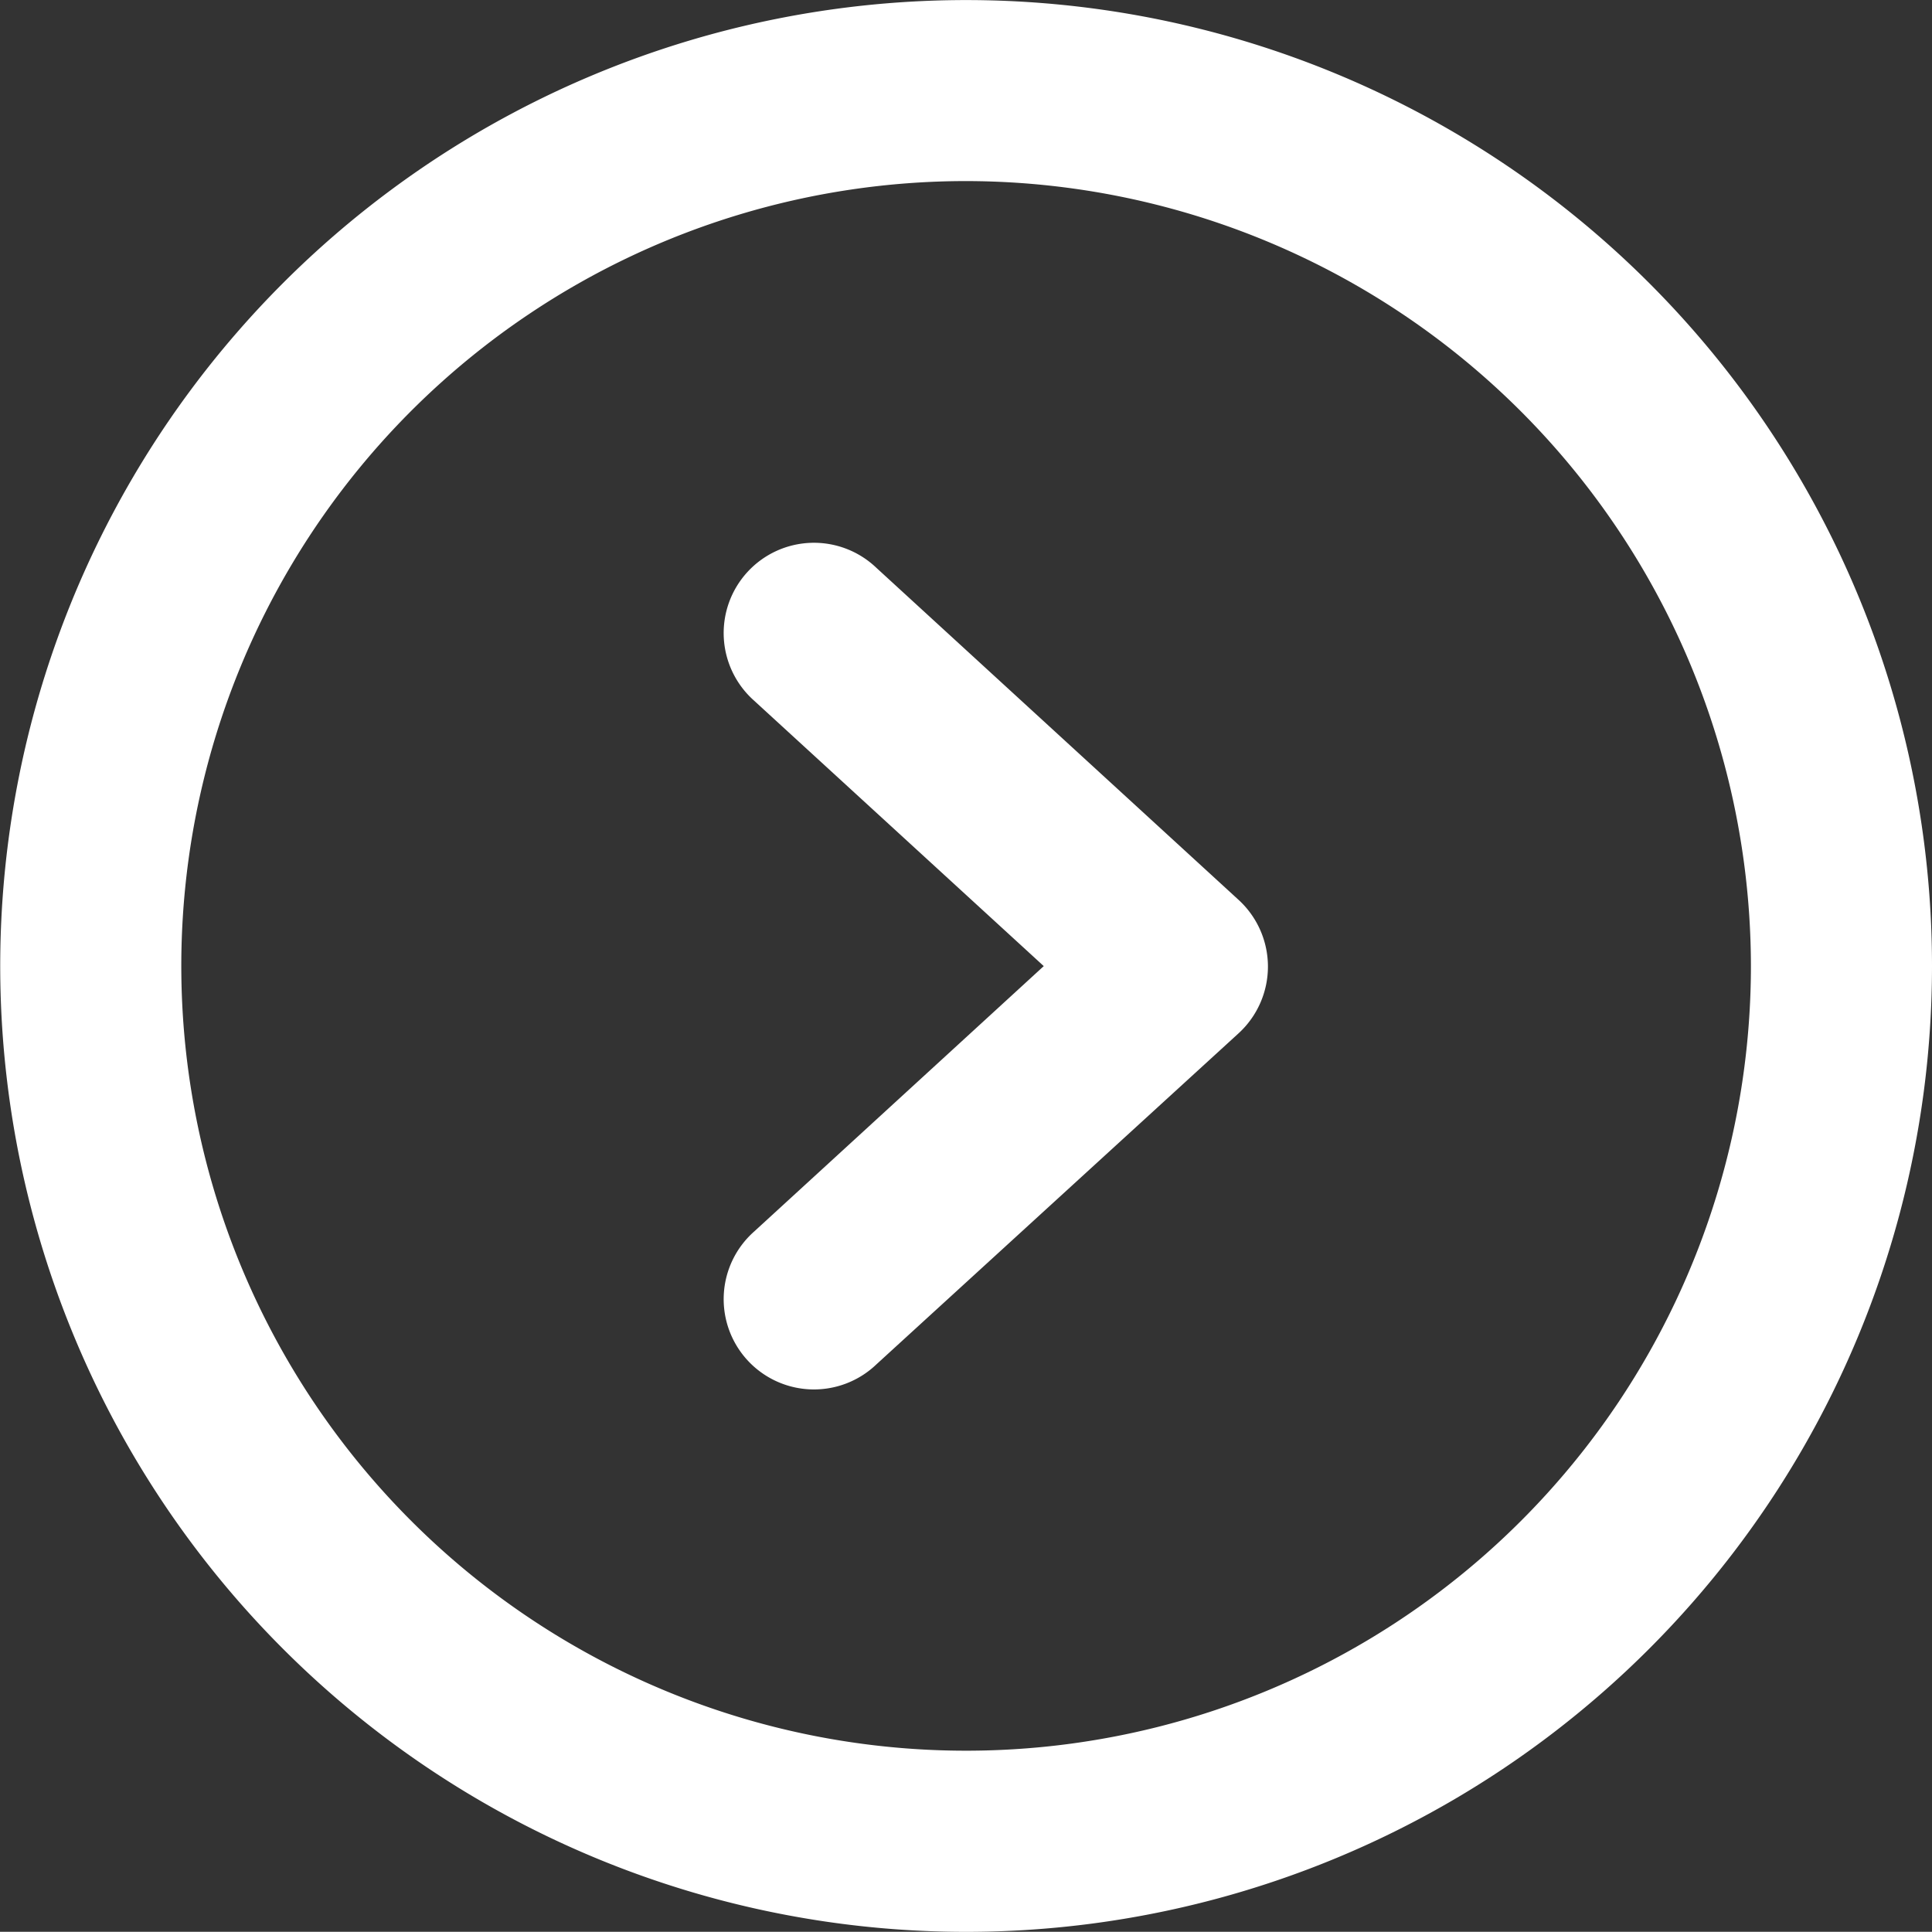 <svg xmlns="http://www.w3.org/2000/svg" width="26.449" height="26.446" viewBox="0 0 26.449 26.446">
  <rect x="0" y="0" width="26.449" height="26.446" fill="#333333" stroke="none"/>
  <path id="Right" d="M1510.539,840.244a13.223,13.223,0,1,1,13.224-13.223A13.225,13.225,0,0,1,1510.539,840.244Zm0-23.968a10.744,10.744,0,1,0,10.745,10.744A10.757,10.757,0,0,0,1510.539,816.276Zm-1.228,16.2,0,0a1.236,1.236,0,1,1-1.671-1.821l0,0,3.963-3.632-3.963-3.632,0,0a1.236,1.236,0,1,1,1.671-1.821l0,0,4.959,4.546a1.239,1.239,0,0,1,0,1.827Z" transform="translate(-1497.314 -813.797)" fill="#fff"/>
</svg>
